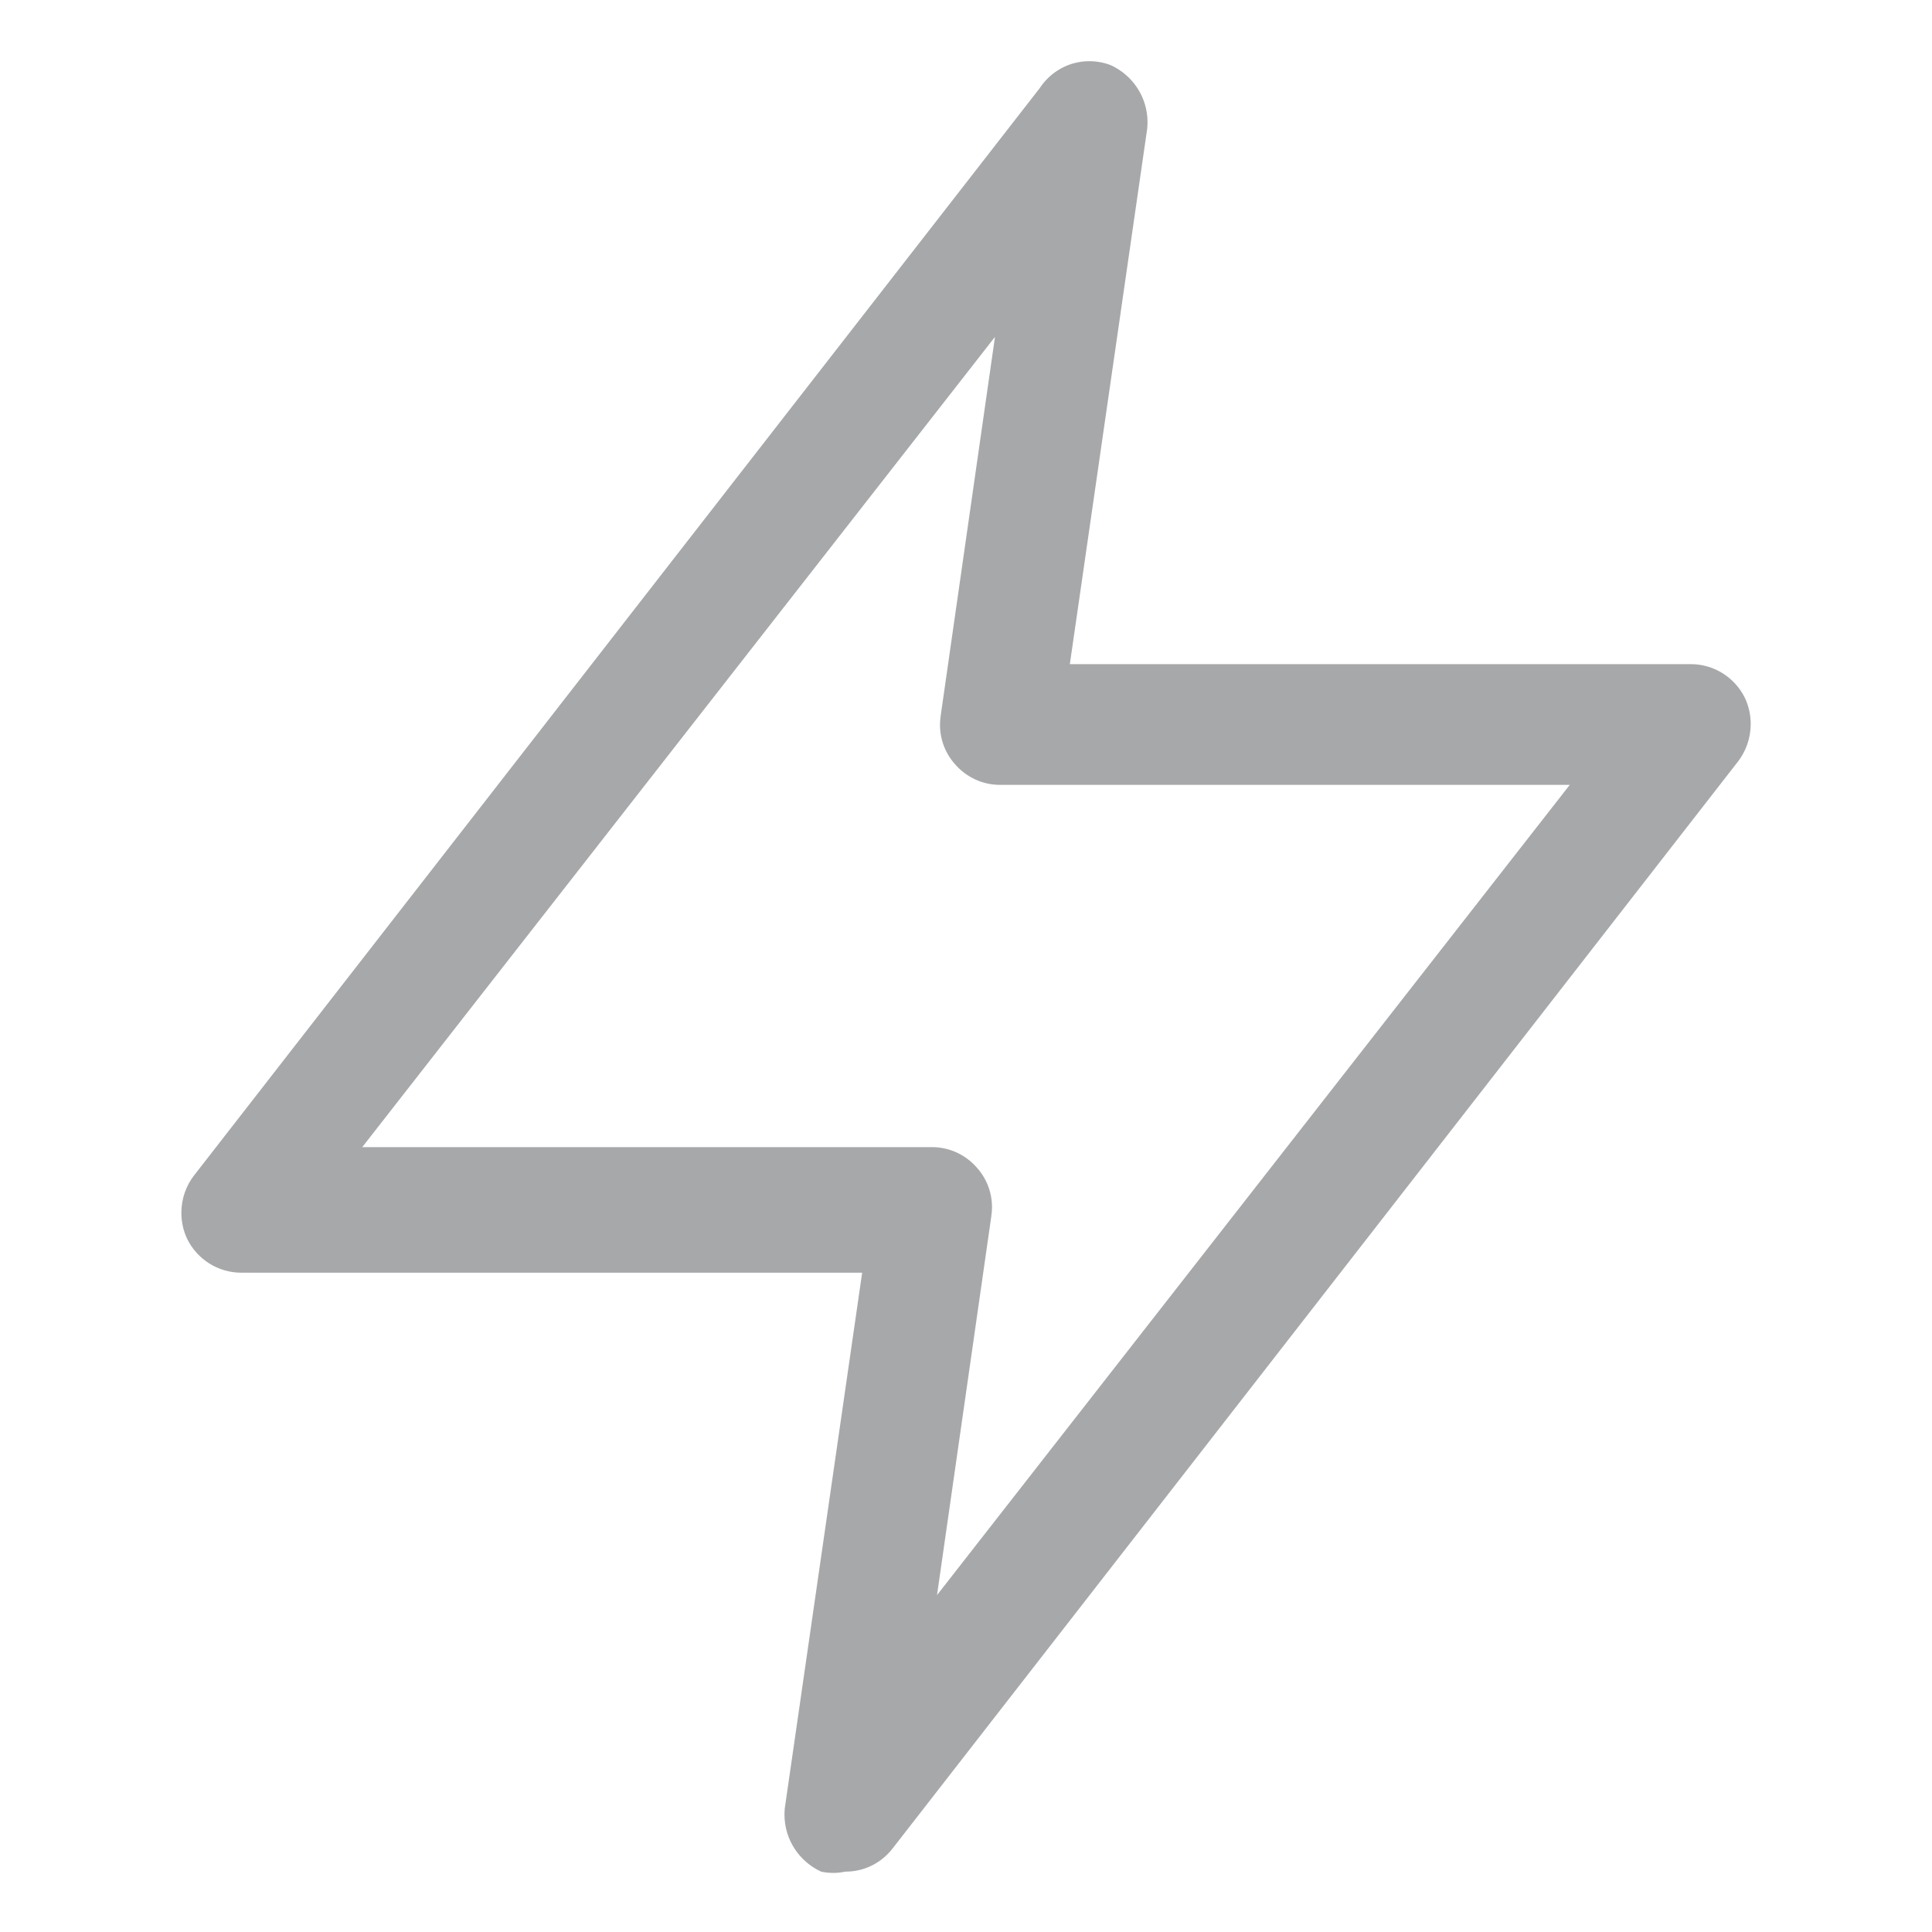 <!-- Generated by IcoMoon.io -->
<svg version="1.1" xmlns="http://www.w3.org/2000/svg" width="24" height="24" viewBox="0 0 24 24">
<title>power-16</title>
<path fill="#a7a8aa" d="M10.5 23.25c-0.045 0.010-0.097 0.016-0.15 0.016s-0.105-0.006-0.155-0.017l0.005 0.001c-0.271-0.126-0.455-0.396-0.455-0.709 0-0.030 0.002-0.060 0.005-0.090l-0 0.004 0.96-6.645h-7.71c-0 0-0.001 0-0.001 0-0.294 0-0.549-0.169-0.672-0.416l-0.002-0.004c-0.045-0.095-0.072-0.206-0.072-0.324 0-0.178 0.061-0.342 0.163-0.472l-0.001 0.002 10.5-13.5c0.133-0.203 0.36-0.336 0.617-0.336 0.096 0 0.189 0.019 0.273 0.052l-0.005-0.002c0.271 0.126 0.455 0.396 0.455 0.709 0 0.030-0.002 0.060-0.005 0.090l0-0.004-0.96 6.645h7.71c0 0 0.001 0 0.002 0 0.294 0 0.549 0.169 0.672 0.416l0.002 0.004c0.045 0.095 0.072 0.206 0.072 0.324 0 0.178-0.061 0.342-0.163 0.473l0.001-0.002-10.5 13.5c-0.136 0.174-0.345 0.285-0.581 0.285-0.001 0-0.003 0-0.004 0h0zM4.5 14.25h7.065c0.004-0 0.009-0 0.013-0 0.222 0 0.421 0.099 0.556 0.254l0.001 0.001c0.117 0.13 0.188 0.302 0.188 0.491 0 0.038-0.003 0.076-0.009 0.113l0.001-0.004-0.675 4.71 7.86-10.065h-7.065c-0.004 0-0.009 0-0.013 0-0.222 0-0.421-0.099-0.556-0.254l-0.001-0.001c-0.117-0.13-0.188-0.302-0.188-0.491 0-0.038 0.003-0.076 0.009-0.113l-0.001 0.004 0.675-4.71-7.86 10.065z"></path>
</svg>
